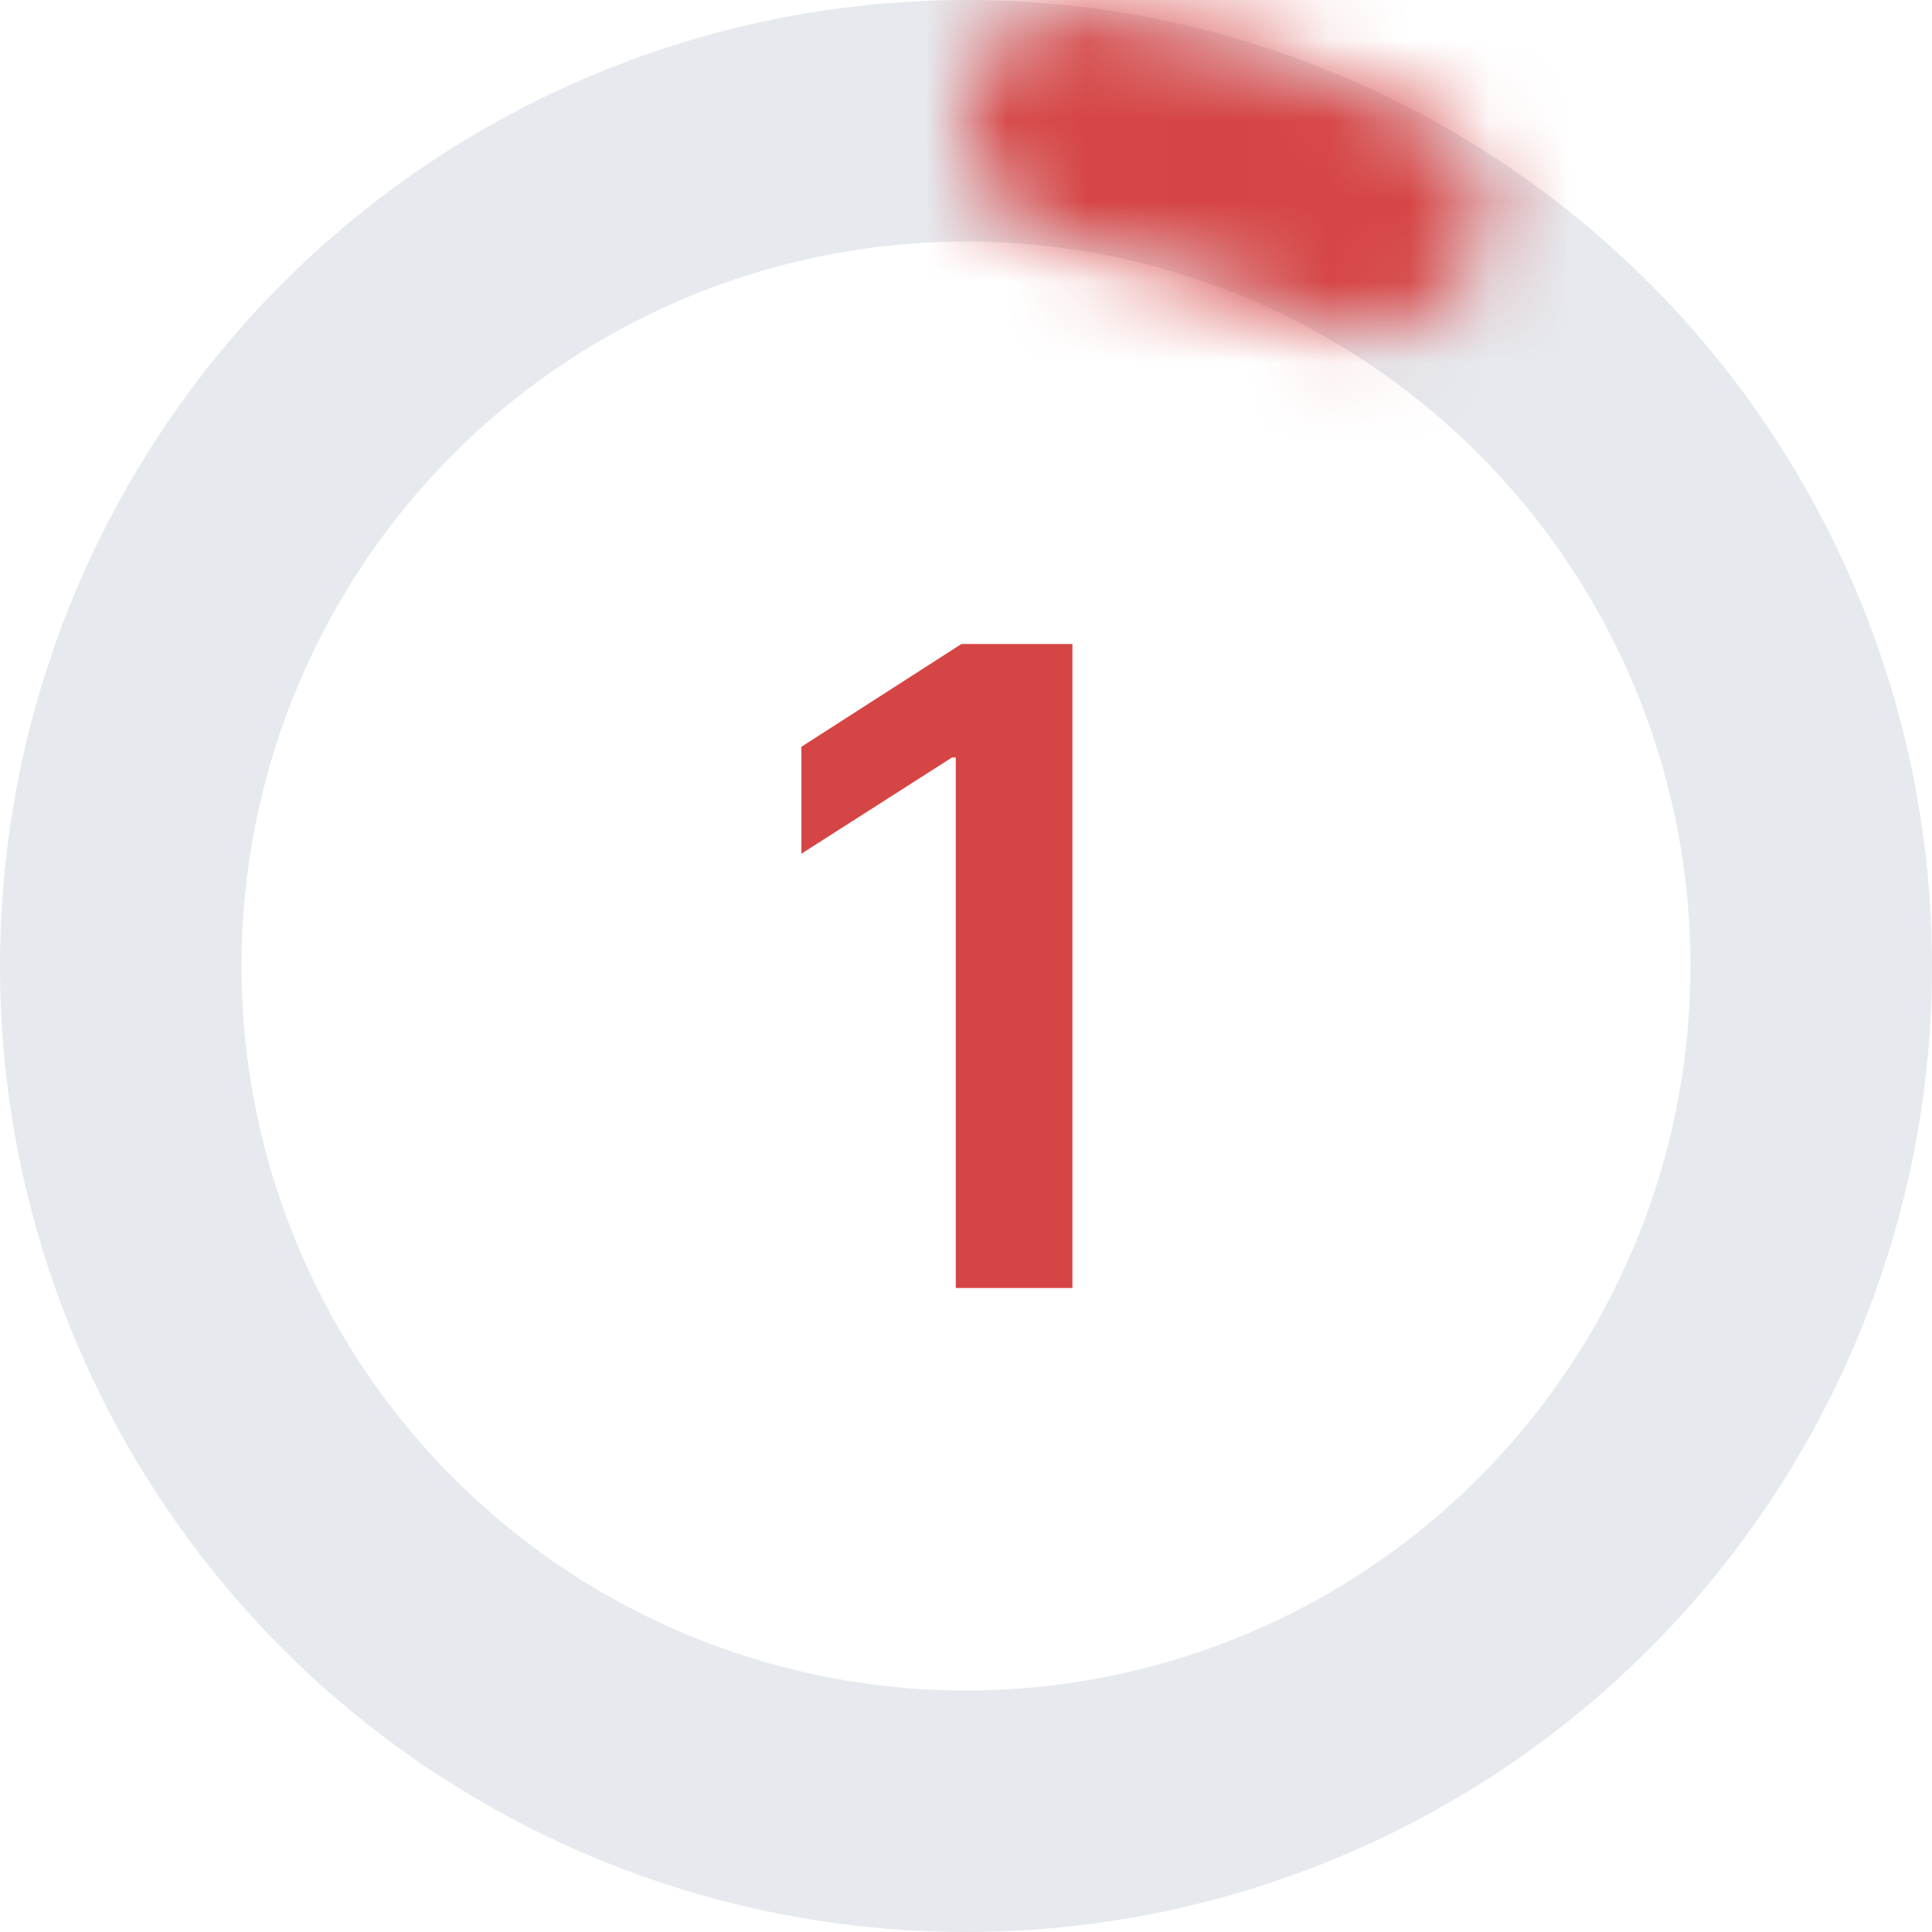 <svg width="24" height="24" viewBox="0 0 24 24" fill="none" xmlns="http://www.w3.org/2000/svg">
    <circle cx="12" cy="12" r="10.5" stroke="#E6E9EE" stroke-width="3"/>
    <mask id="path-2-inside-1_232_2893" fill="white">
        <path d="M12 1.497C12 0.67 12.673 -0.01 13.493 0.093C15.001 0.282 16.459 0.756 17.79 1.489C18.515 1.888 18.659 2.834 18.173 3.503C17.687 4.172 16.755 4.308 16.014 3.939C15.218 3.542 14.368 3.266 13.491 3.119C12.675 2.982 12 2.324 12 1.497Z"/>
    </mask>
    <path d="M12 1.497C12 0.67 12.673 -0.01 13.493 0.093C15.001 0.282 16.459 0.756 17.79 1.489C18.515 1.888 18.659 2.834 18.173 3.503C17.687 4.172 16.755 4.308 16.014 3.939C15.218 3.542 14.368 3.266 13.491 3.119C12.675 2.982 12 2.324 12 1.497Z" stroke="#D64545" stroke-width="4" mask="url(#path-2-inside-1_232_2893)"/>
    <path d="M13.322 8V16H11.873V9.41H11.826L9.955 10.605V9.277L11.943 8H13.322Z" fill="#D64545"/>
</svg>
